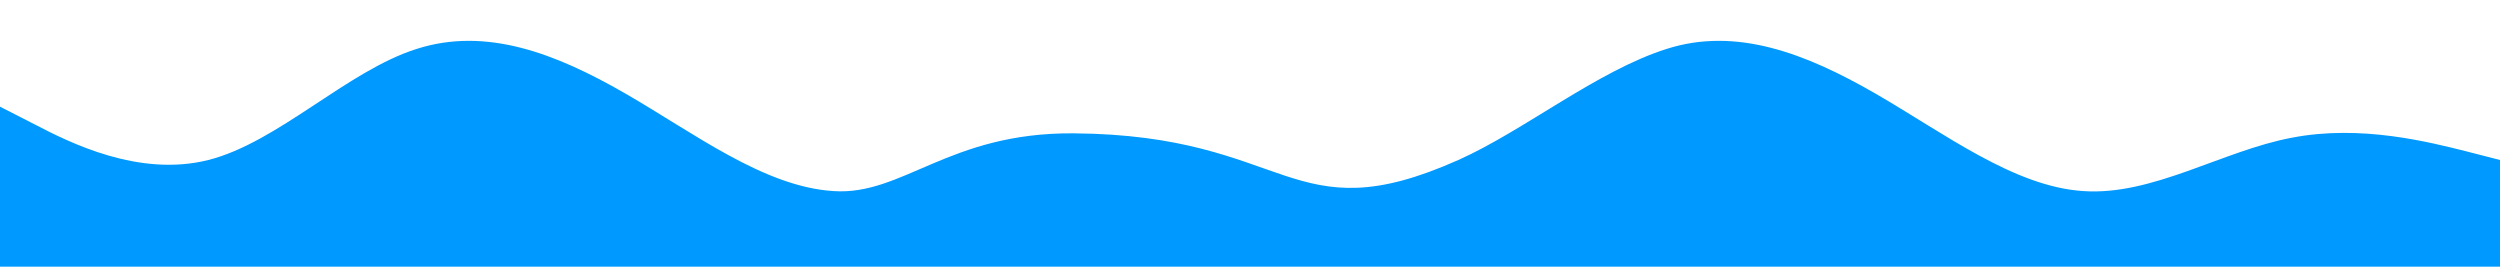 <svg id="Réteg_1" data-name="Réteg 1" xmlns="http://www.w3.org/2000/svg" viewBox="0 0 3000 320"><defs><style>.cls-1{fill:#09f;}</style></defs><path class="cls-1" d="M2958.33,181.3c-41.66-10.3-125-32.3-208.33-16-83.33,15.7-166.67,69.7-250,64C2416.67,224,2333.33,160,2250,112s-166.67-80-250-53.3C1916.67,85,1828.49,157,1750,192c-202.33,90.2-201.08-30.16-462-32-149.65-1.06-204.68,75-288,69.3C916.67,224,833.33,160,750,112S583.33,32,500,58.7C416.67,85,333.33,171,250,192S83.33,171,41.67,149.3L0,128V320H3000V192Z"/></svg>
